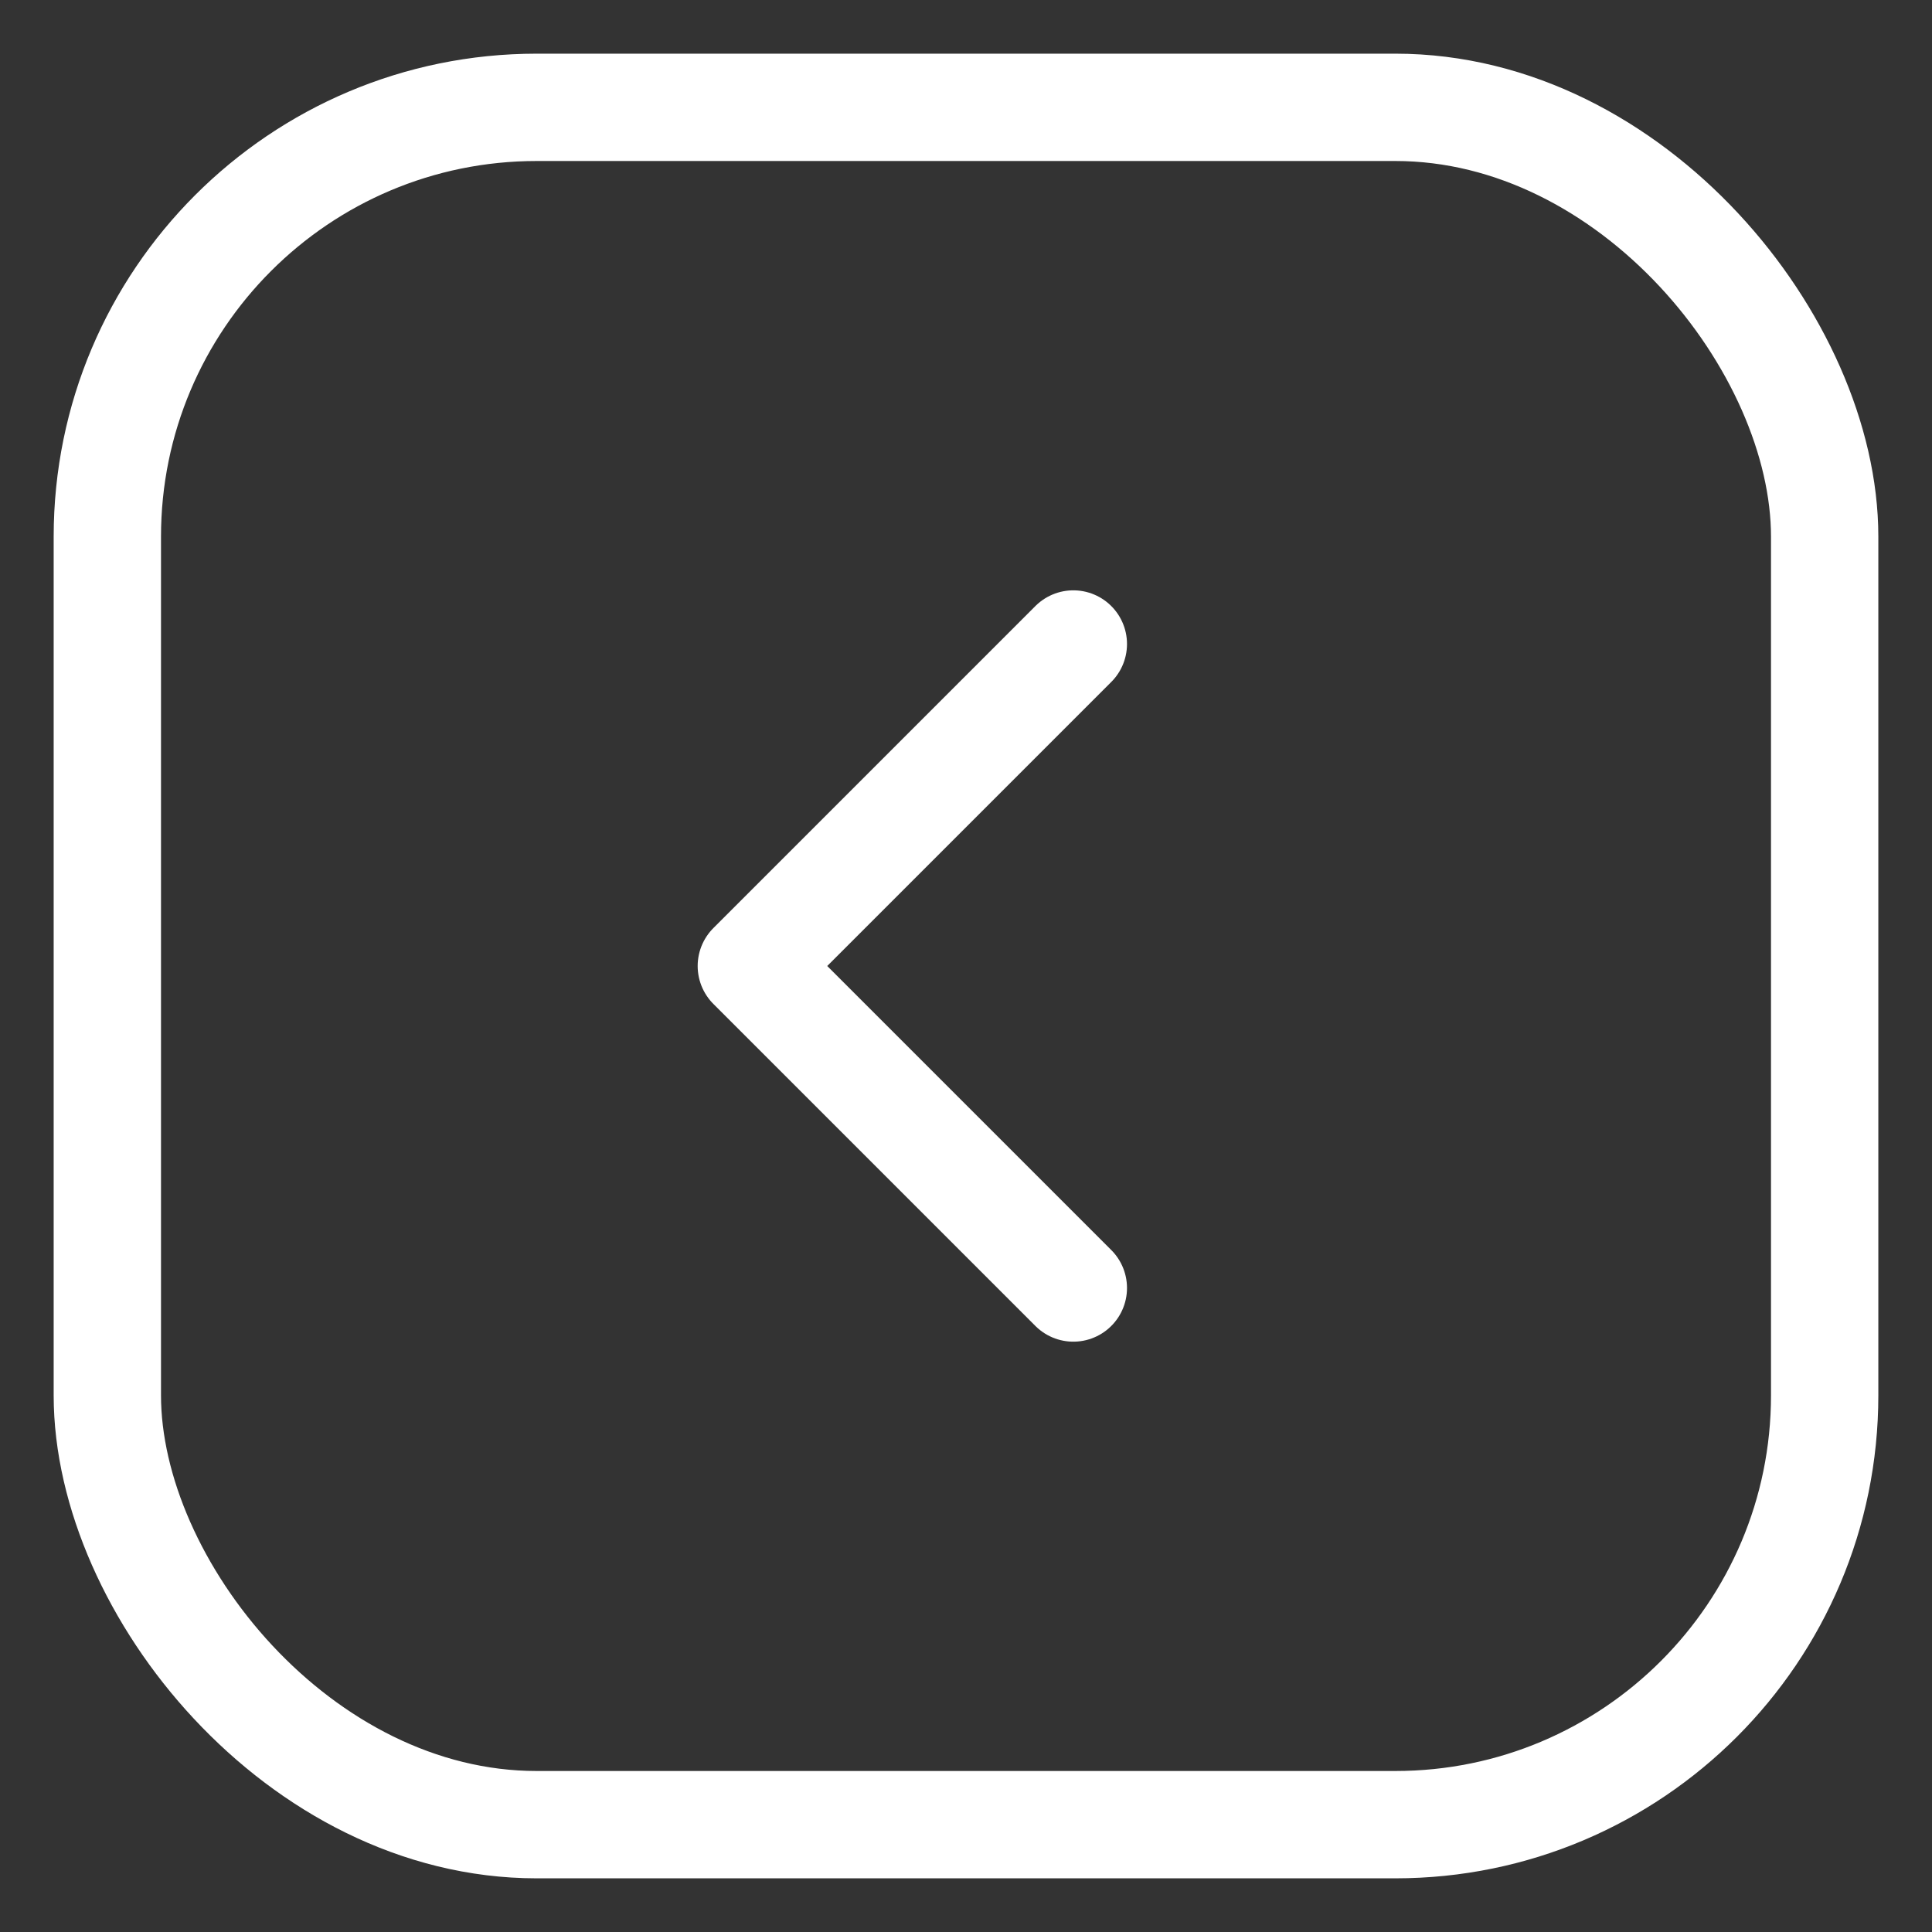 <svg width="36" height="36" xmlns="http://www.w3.org/2000/svg">
    <rect width="100%" height="100%" fill="#333333" stroke="none"/>
    <rect x="2" y="2" width="32" height="32" rx="8" ry="8" fill="none" stroke="white" stroke-width="2"/>
    <path d="M20 12l-6 6 6 6" stroke="white" stroke-width="2" fill="none" stroke-linecap="round" stroke-linejoin="round"/>
</svg>
